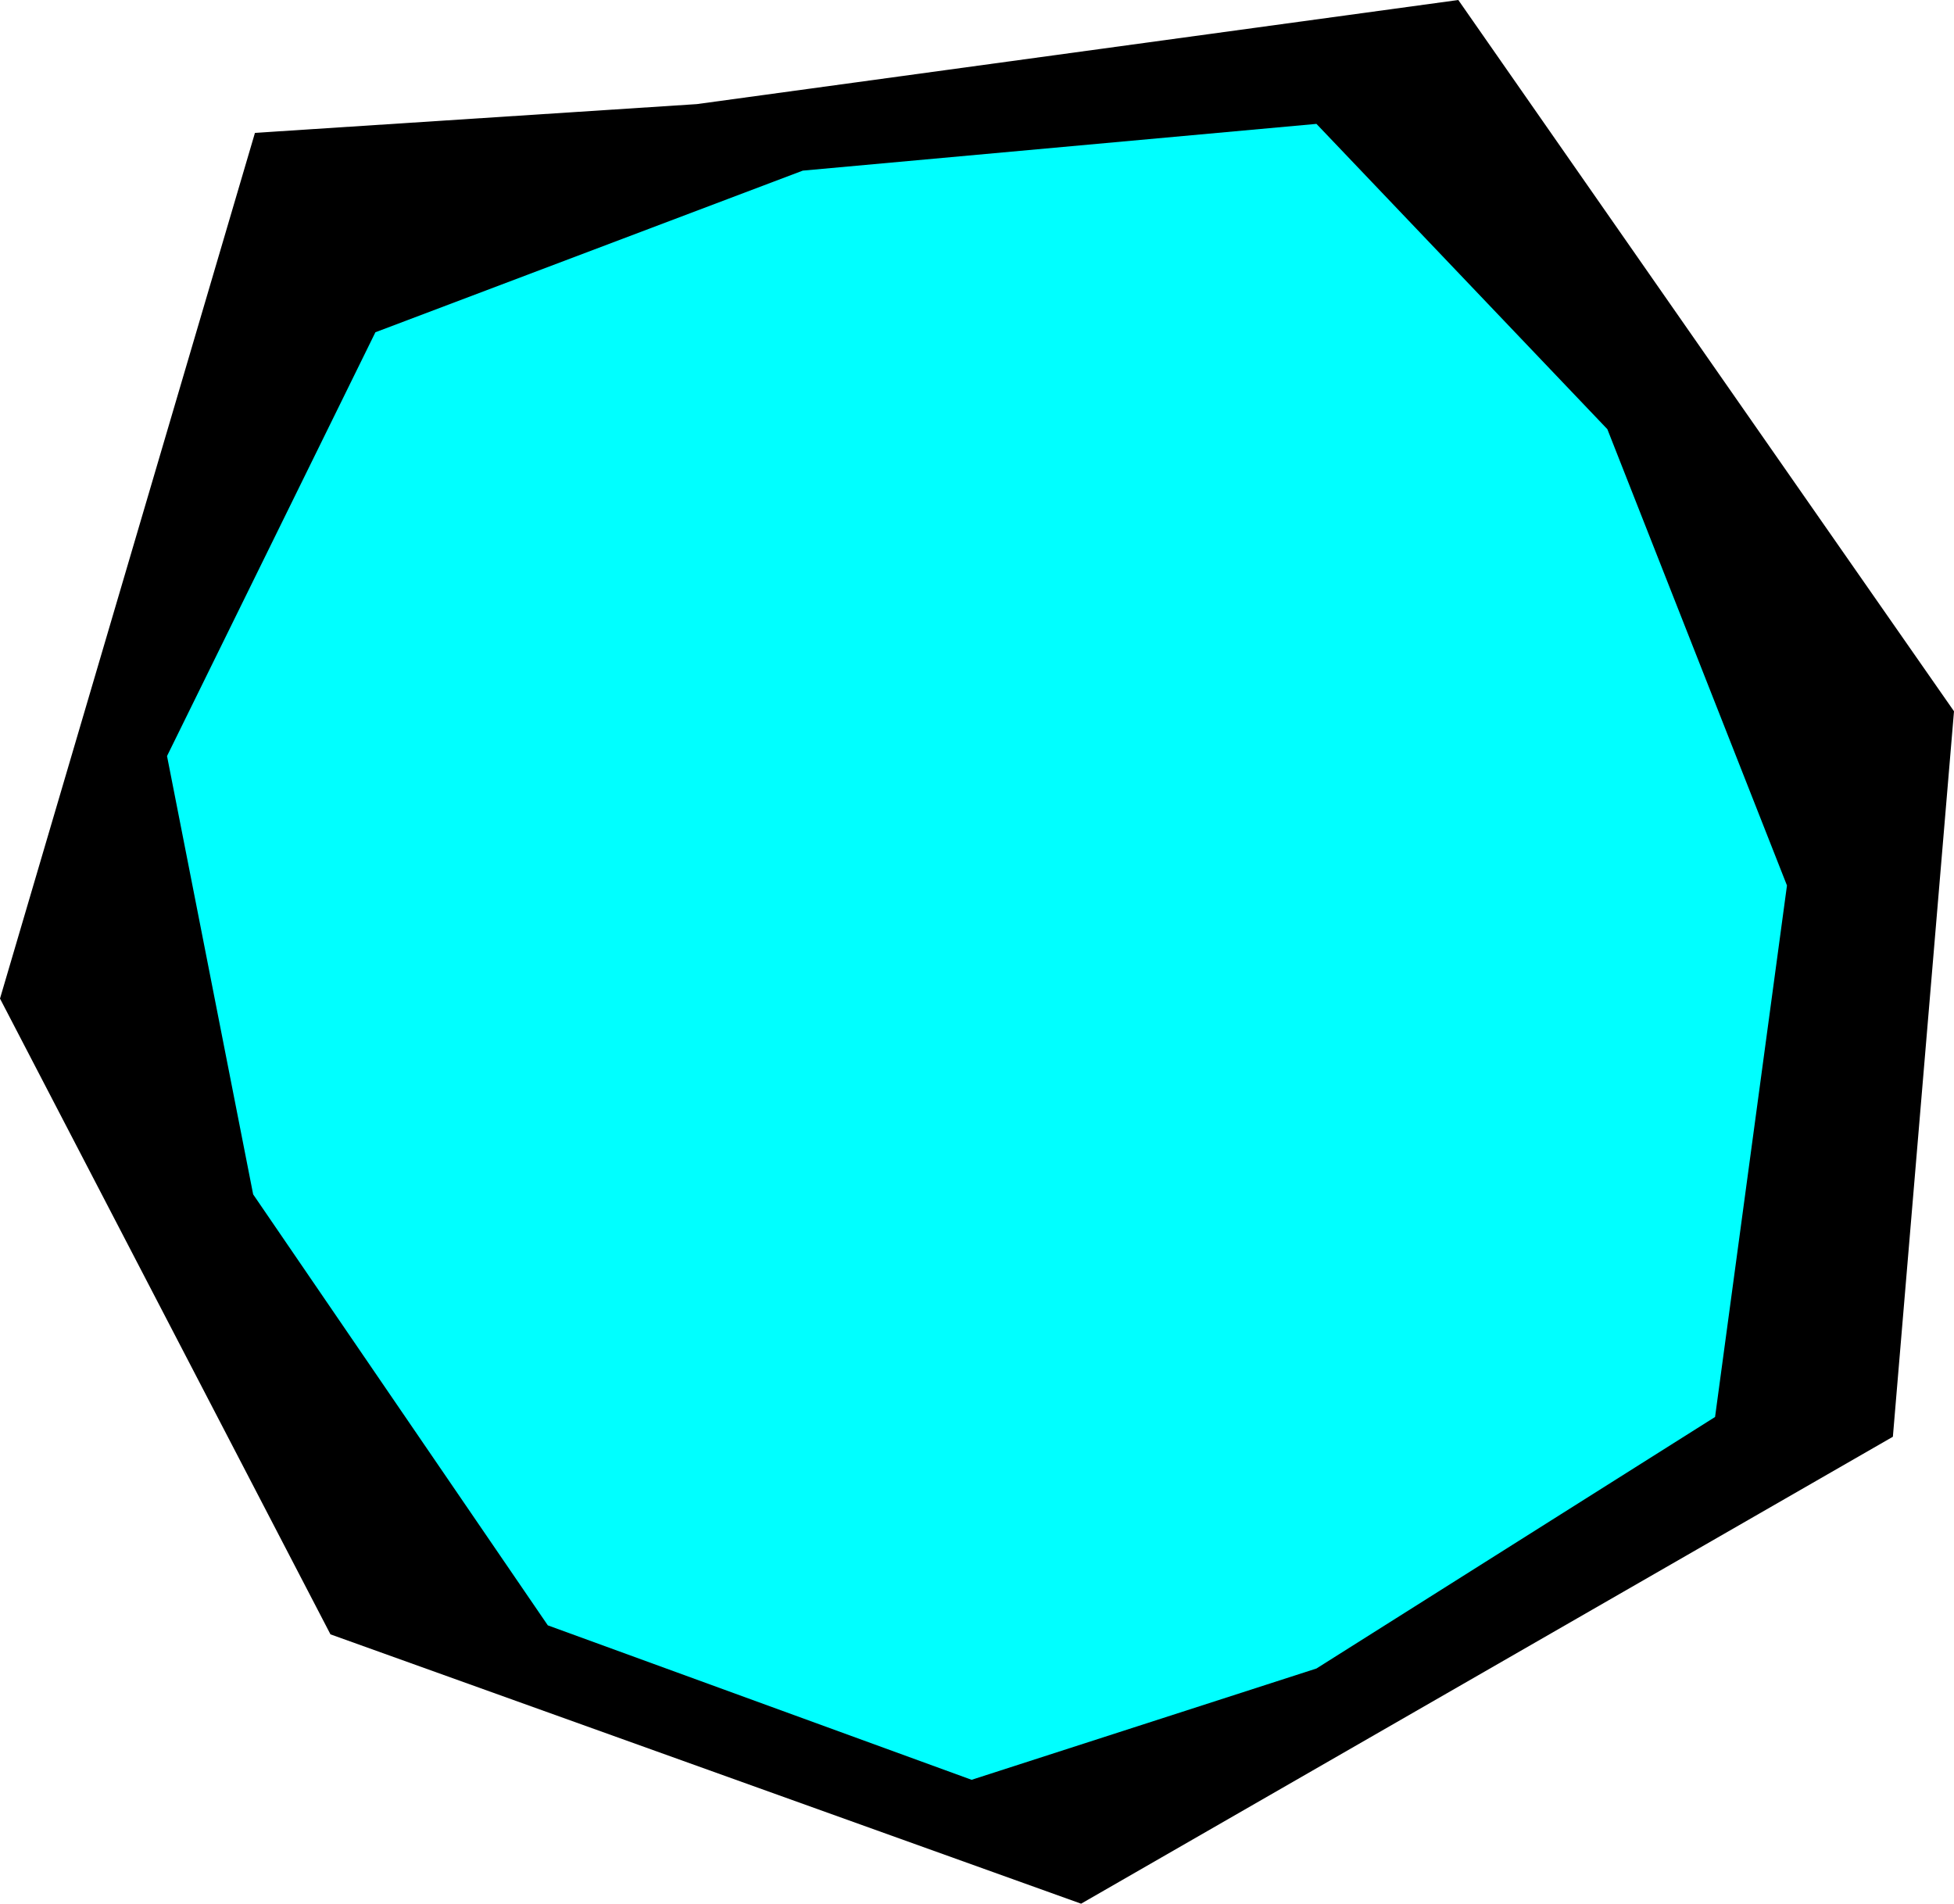 <svg xmlns="http://www.w3.org/2000/svg" viewBox="0 0 119.56 116.48"><defs><style>.cls-1{fill:aqua;}</style></defs><g id="Calque_2" data-name="Calque 2"><g id="UI_Bouton_Slider"><polygon points="42.64 6.37 89.23 0 119.56 43.52 115.82 87.91 66.15 116.48 20.22 100 0 61.1 15.6 8.13 42.64 6.37"/><polygon class="cls-1" points="22.97 20.33 49.12 10.44 80.55 7.58 98.35 26.26 109.34 54.18 104.94 86.7 80.55 102.09 59.45 108.9 33.52 99.45 15.49 73.08 10.22 46.26 22.97 20.33"/></g></g></svg>